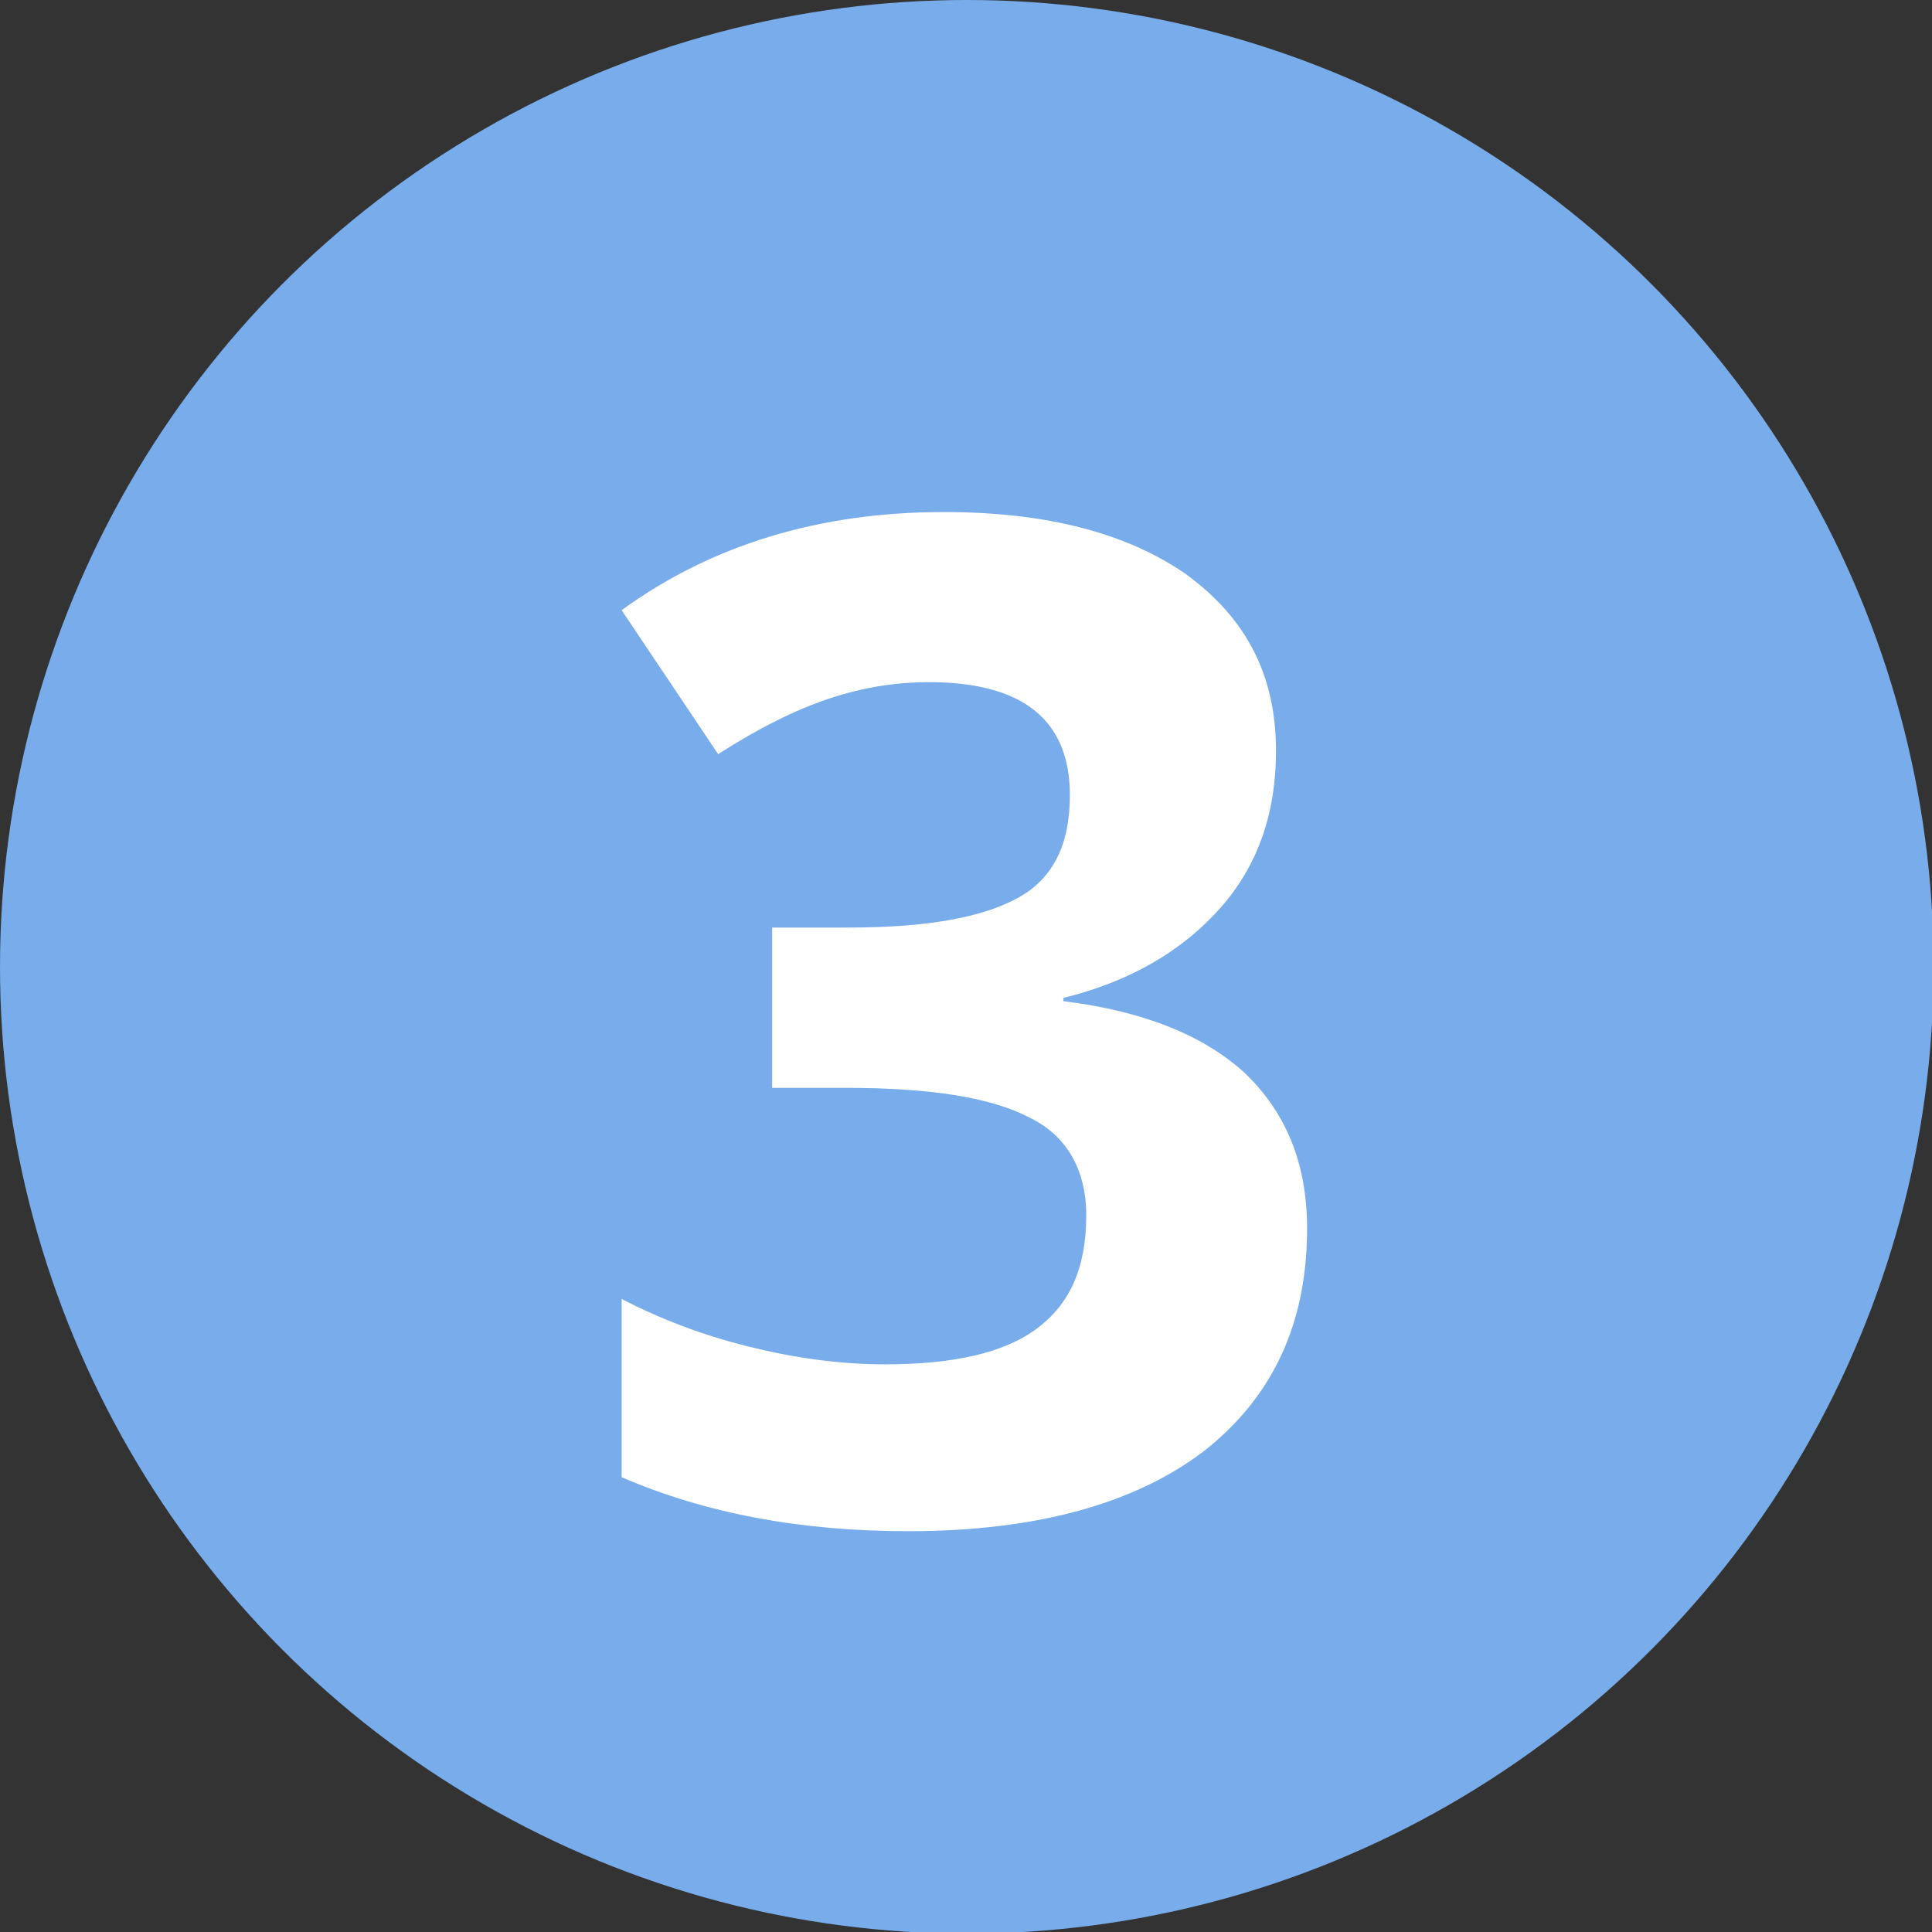 <?xml version="1.0" encoding="utf-8"?>
<!-- Generator: Adobe Illustrator 19.0.0, SVG Export Plug-In . SVG Version: 6.00 Build 0)  -->
<svg version="1.1" id="Capa_1" xmlns="http://www.w3.org/2000/svg" xmlns:xlink="http://www.w3.org/1999/xlink" x="0px" y="0px"
	 viewBox="-246 337.9 118.1 118.1" style="enable-background:new -246 337.9 118.1 118.1;" xml:space="preserve">
<rect x="-246" y="337.9" width="118.1" height="118.1" fill="#333333" stroke="none"/>
<style type="text/css">
	.st0{fill:#78ACEA;}
	.st1{enable-background:new    ;}
	.st2{fill:#FFFFFF;}
</style>
<g>
	<circle class="st0" cx="-186.9" cy="397" r="59.1"/>
	<g class="st1">
		<path class="st2" d="M-168,383.8c0,3.8-1.1,7-3.4,9.6c-2.3,2.6-5.5,4.5-9.6,5.5v0.2c4.9,0.6,8.6,2.1,11.1,4.4
			c2.5,2.4,3.8,5.5,3.8,9.5c0,5.8-2.1,10.3-6.3,13.6c-4.2,3.2-10.2,4.9-18.1,4.9c-6.6,0-12.4-1.1-17.5-3.3v-10.9
			c2.3,1.2,4.9,2.2,7.7,2.9c2.8,0.7,5.6,1.1,8.4,1.1c4.2,0,7.3-0.7,9.3-2.2s3-3.7,3-6.9c0-2.8-1.2-4.9-3.5-6
			c-2.3-1.2-6-1.8-11.1-1.8h-4.6v-9.8h4.7c4.7,0,8.1-0.6,10.3-1.8c2.2-1.2,3.2-3.3,3.2-6.3c0-4.6-2.9-6.9-8.6-6.9c-2,0-4,0.3-6.1,1
			c-2.1,0.7-4.3,1.8-6.8,3.4l-5.9-8.8c5.5-4,12.1-6,19.7-6c6.3,0,11.2,1.3,14.8,3.8C-169.8,375.7-168,379.2-168,383.8z"/>
	</g>
</g>
</svg>
